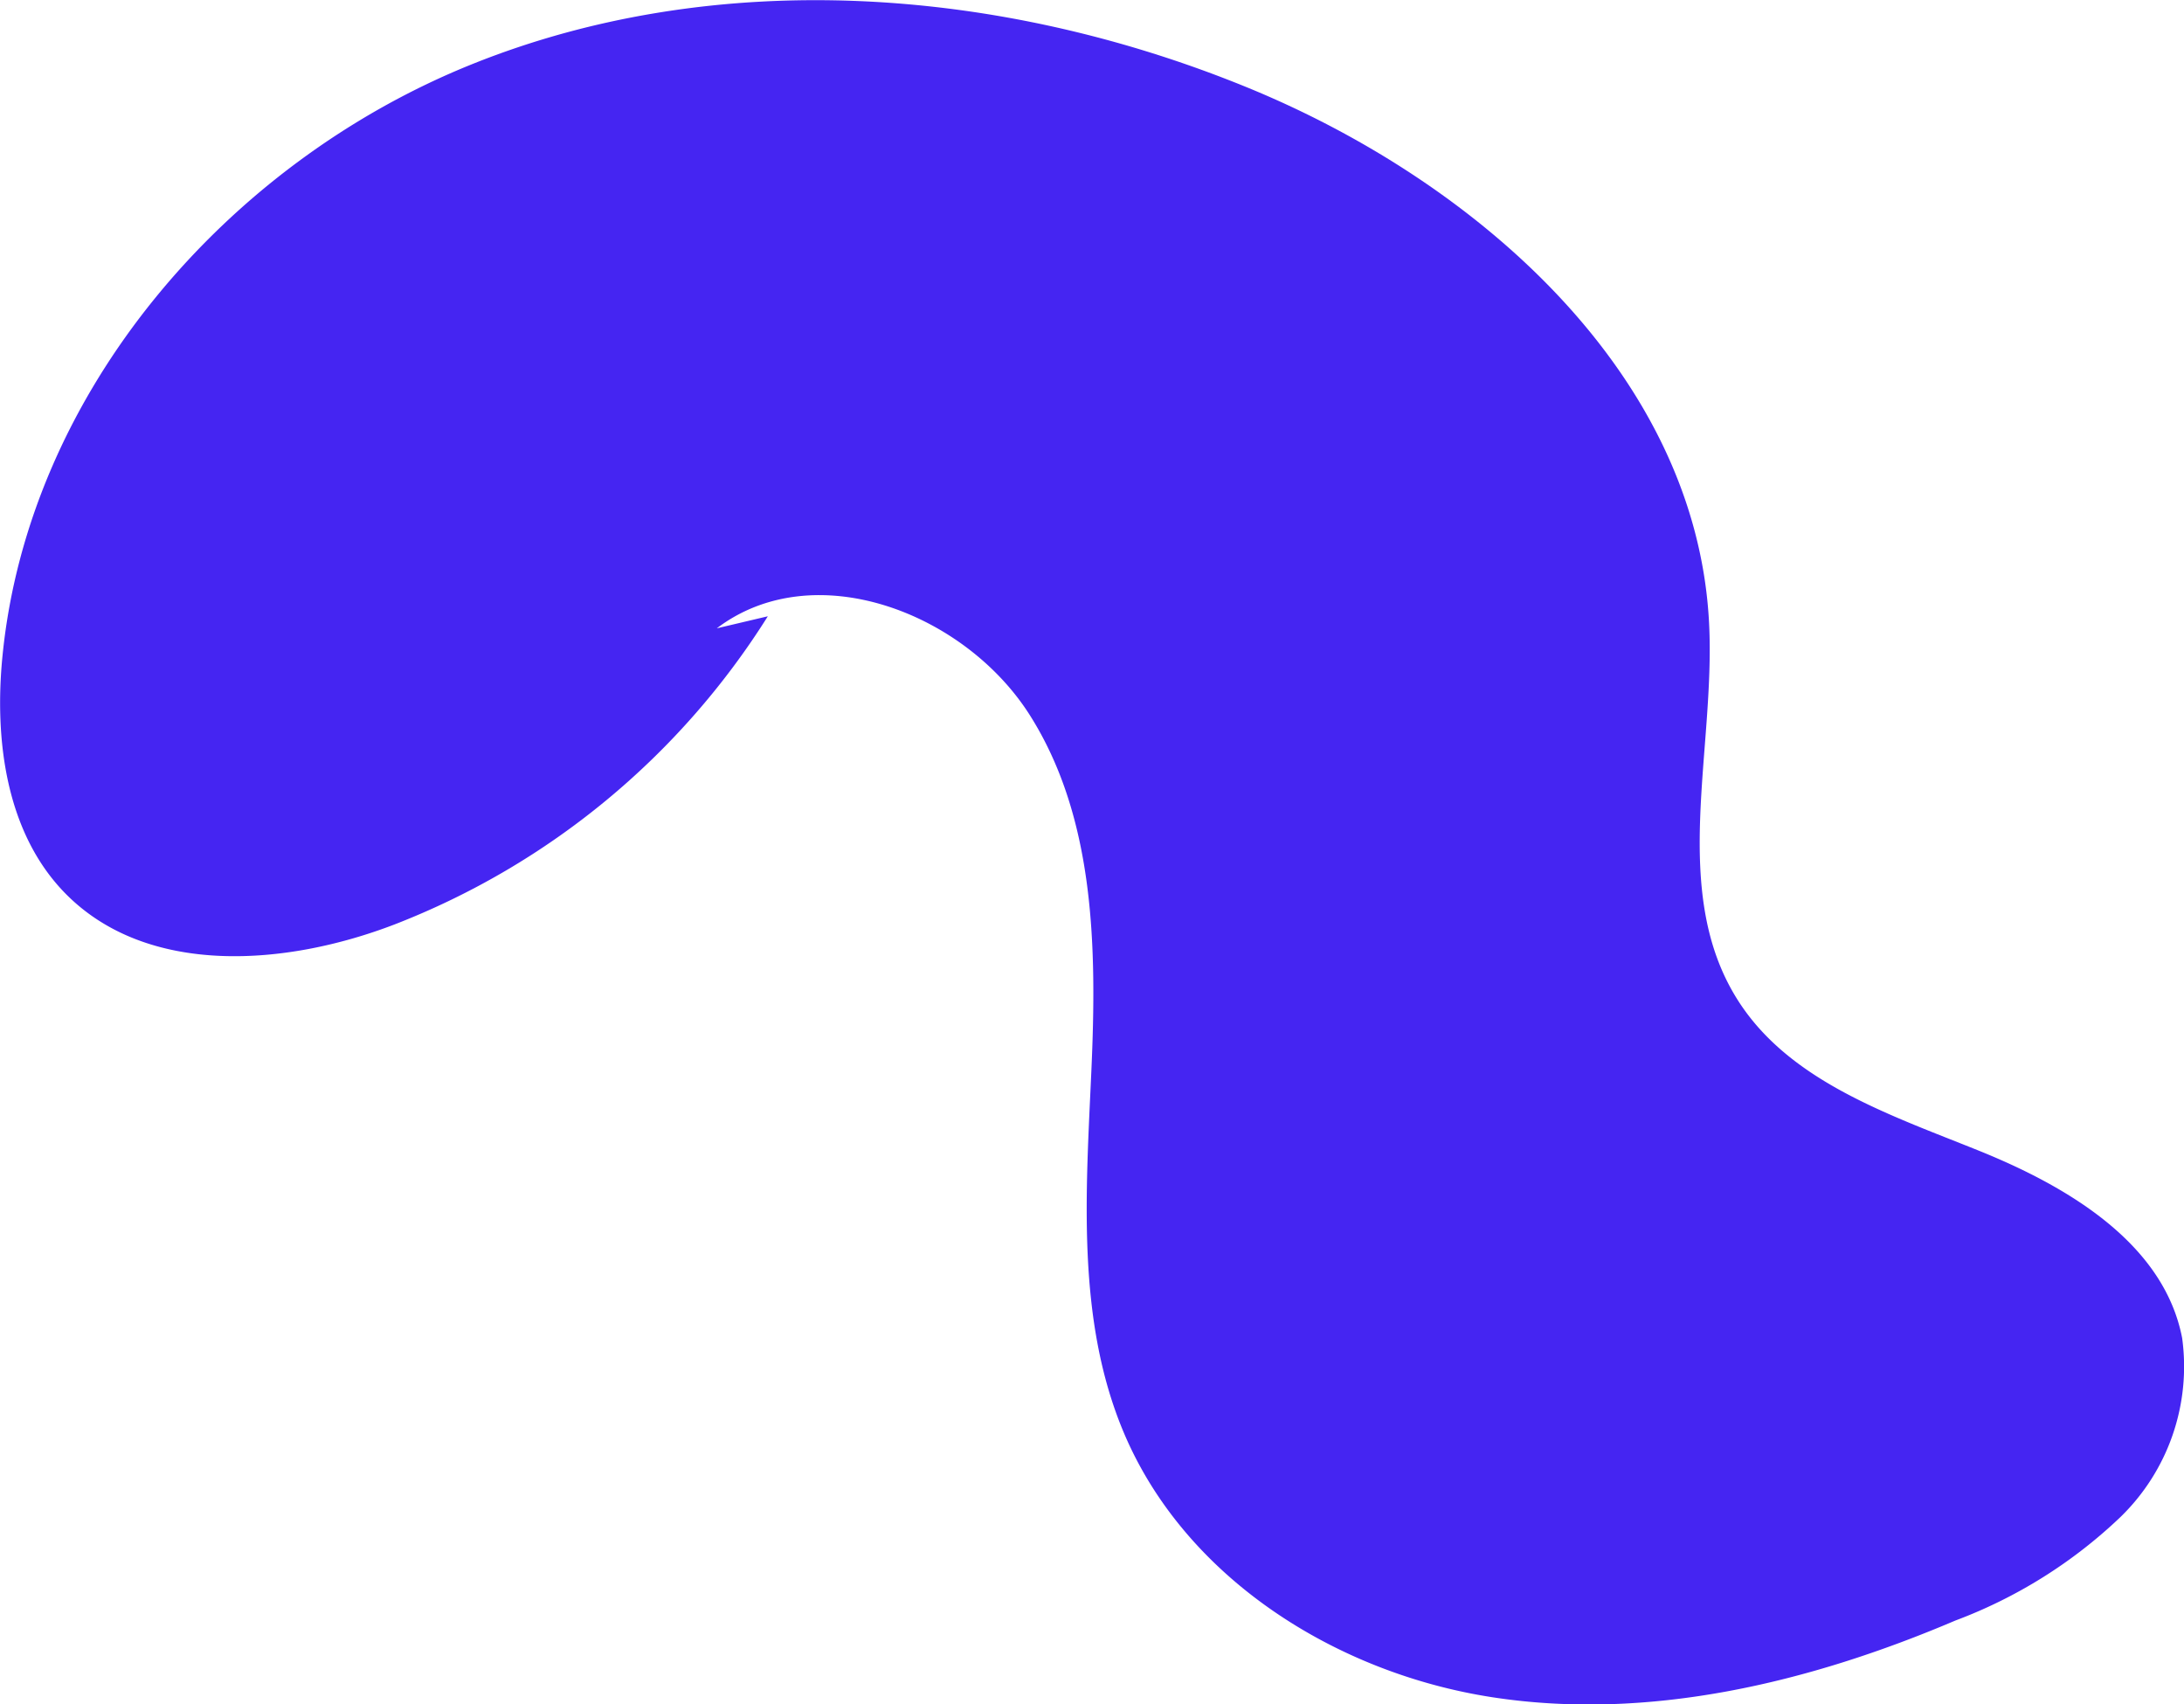<svg xmlns="http://www.w3.org/2000/svg" width="63.644" height="49.651" viewBox="0 0 63.644 49.651"><defs><style>.a{fill:#4525f2;}</style></defs><path class="a" d="M661.865,213.4A22.423,22.423,0,0,1,651,222.373c-3.182,1.225-7.219,1.53-9.607-.9-1.73-1.763-2.075-4.476-1.829-6.933.766-7.671,6.532-14.351,13.685-17.225s15.412-2.246,22.551.664c6.736,2.746,13.133,8.37,13.495,15.635.186,3.723-1.162,7.822.836,10.969,1.505,2.37,4.412,3.333,7.016,4.382s5.4,2.705,5.933,5.462a6.111,6.111,0,0,1-1.793,5.21,14.146,14.146,0,0,1-4.816,3.02c-4.247,1.808-8.921,2.935-13.483,2.236s-8.974-3.477-10.759-7.733c-1.375-3.278-1.093-6.976-.935-10.527s.111-7.332-1.785-10.339-6.3-4.69-9.131-2.543" transform="translate(-639.49 -195.446)"/></svg>
